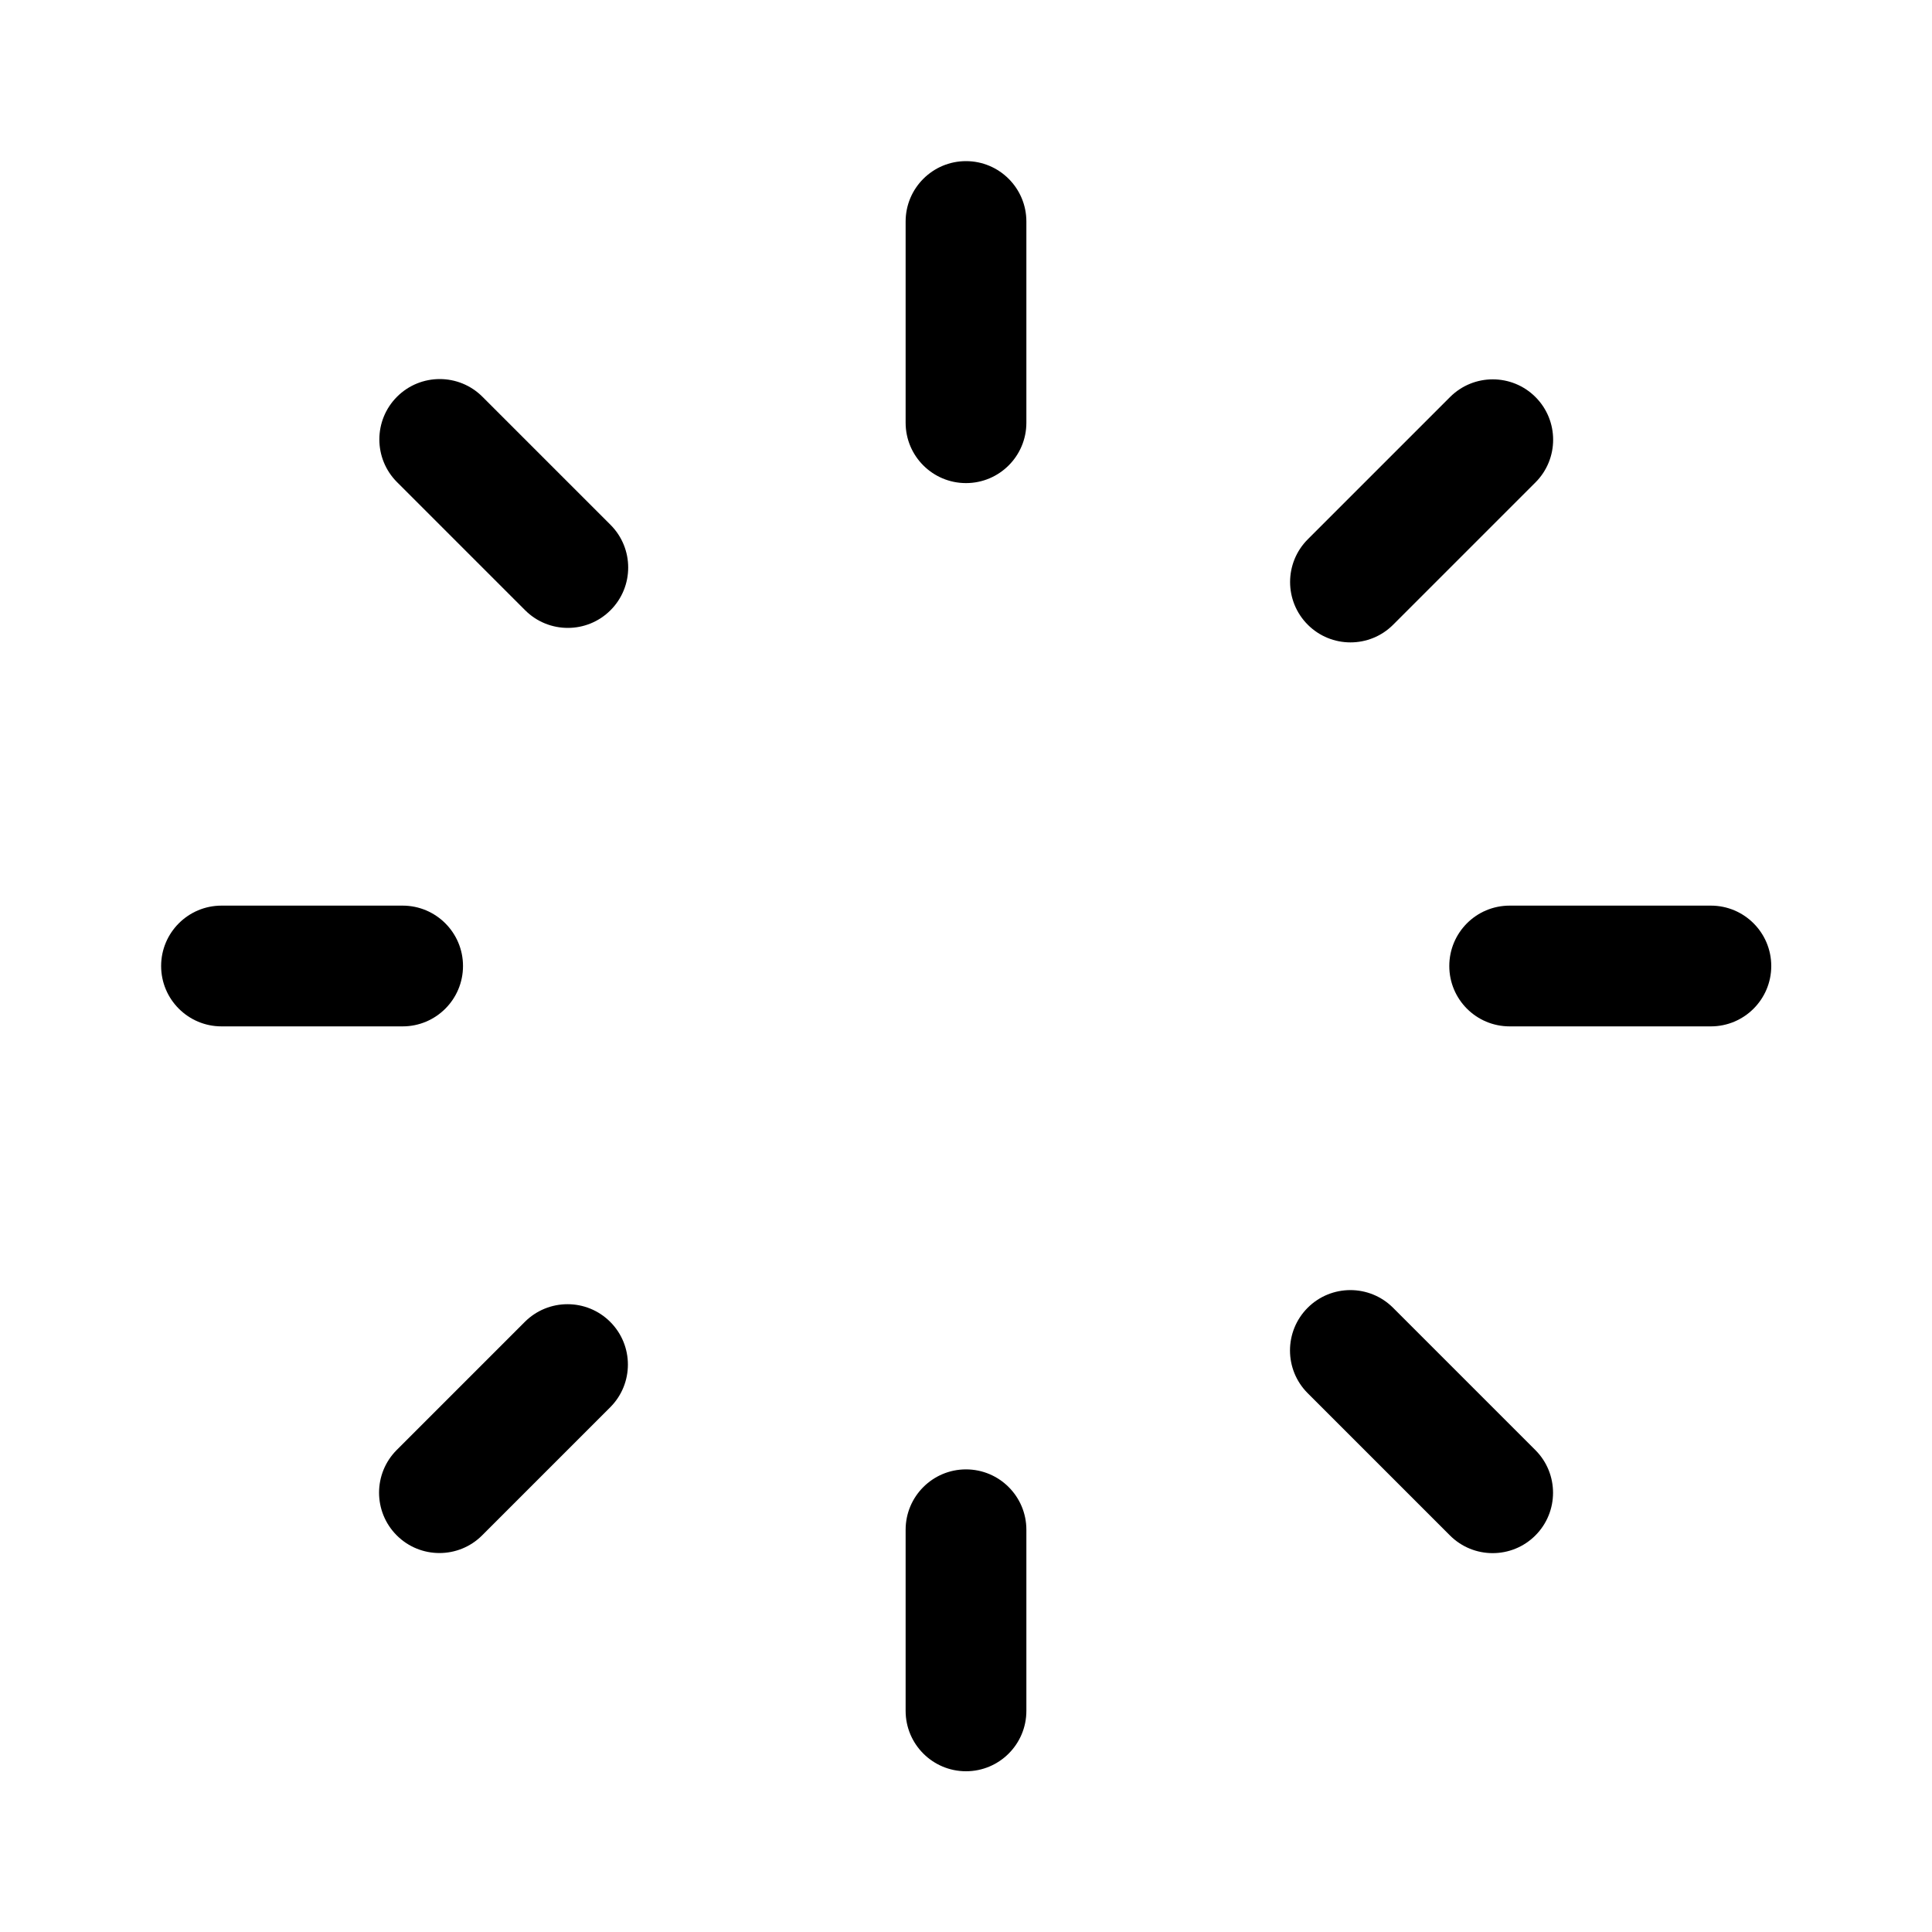 <svg width="20" height="20" viewBox="0 0 20 20" fill="none" xmlns="http://www.w3.org/2000/svg">
<path fill-rule="evenodd" clip-rule="evenodd" d="M10.625 2.293C10.625 1.948 10.345 1.668 10 1.668C9.655 1.668 9.375 1.948 9.375 2.293V4.376C9.375 4.721 9.655 5.001 10 5.001C10.345 5.001 10.625 4.721 10.625 4.376V2.293ZM10.625 15.836C10.625 15.491 10.345 15.211 10 15.211C9.655 15.211 9.375 15.491 9.375 15.836V17.711C9.375 18.056 9.655 18.336 10 18.336C10.345 18.336 10.625 18.056 10.625 17.711V15.836ZM15.895 4.11C16.139 4.354 16.139 4.75 15.895 4.994L14.422 6.467C14.178 6.711 13.782 6.711 13.538 6.467C13.294 6.223 13.294 5.827 13.538 5.583L15.011 4.11C15.255 3.866 15.651 3.866 15.895 4.11ZM6.317 14.568C6.561 14.324 6.561 13.928 6.317 13.684C6.073 13.44 5.677 13.44 5.433 13.684L4.107 15.01C3.863 15.254 3.863 15.65 4.107 15.894C4.351 16.138 4.747 16.138 4.991 15.894L6.317 14.568ZM18.336 10C18.336 10.345 18.056 10.625 17.711 10.625H15.628C15.282 10.625 15.003 10.345 15.003 10C15.003 9.655 15.282 9.375 15.628 9.375H17.711C18.056 9.375 18.336 9.655 18.336 10ZM4.168 10.625C4.513 10.625 4.793 10.345 4.793 10C4.793 9.655 4.513 9.375 4.168 9.375H2.293C1.948 9.375 1.668 9.655 1.668 10C1.668 10.345 1.948 10.625 2.293 10.625H4.168ZM15.894 15.895C15.65 16.139 15.254 16.139 15.01 15.895L13.537 14.422C13.293 14.178 13.293 13.782 13.537 13.538C13.781 13.294 14.177 13.294 14.421 13.538L15.894 15.011C16.138 15.255 16.138 15.651 15.894 15.895ZM5.436 6.317C5.68 6.561 6.076 6.561 6.32 6.317C6.564 6.073 6.564 5.677 6.32 5.433L4.994 4.107C4.75 3.863 4.354 3.863 4.11 4.107C3.866 4.351 3.866 4.747 4.11 4.991L5.436 6.317Z" fill="black"/>
</svg>
